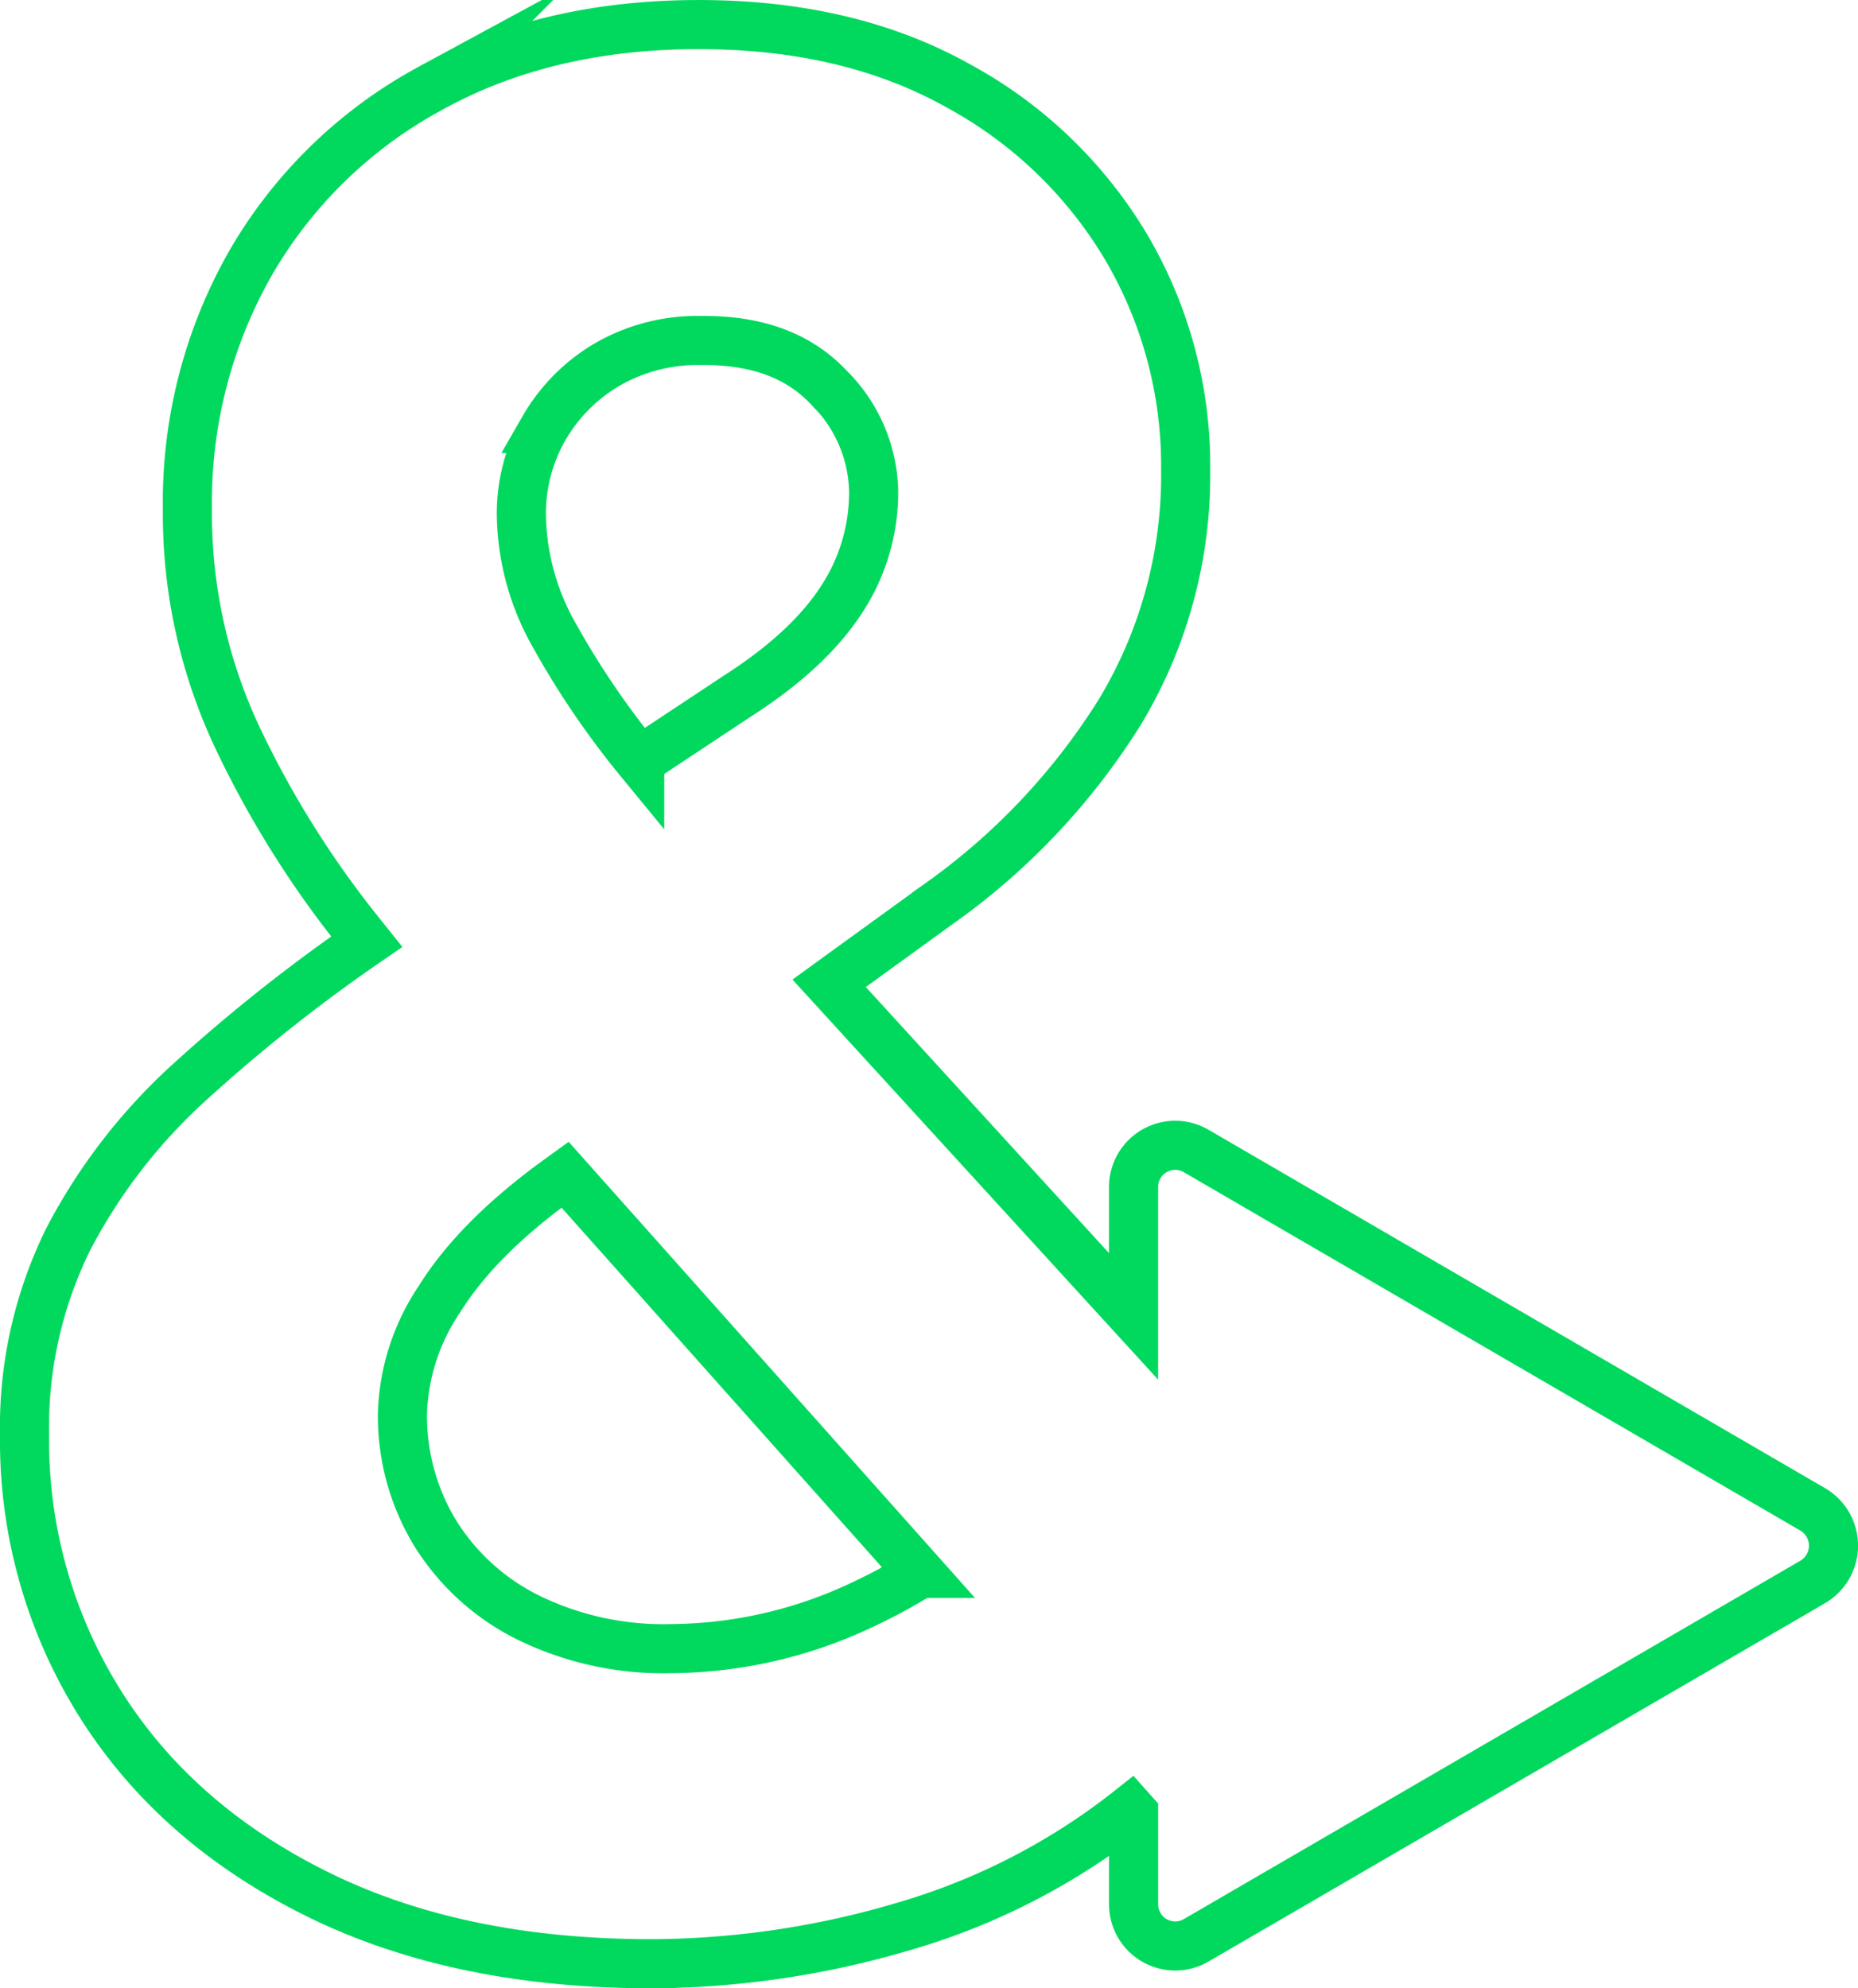 <svg xmlns="http://www.w3.org/2000/svg" width="189.158" height="202.426" viewBox="0 0 189.158 202.426"><g transform="translate(2.5 2.5)"><path d="M3518.719,1128.07l-62.773-36.49a4.239,4.239,0,0,0-6.359,3.7v13.147l-30.993-33.91,10.959-7.945a68.108,68.108,0,0,0,18.677-19.743,46.676,46.676,0,0,0,6.66-24.62,43.865,43.865,0,0,0-6.008-22.556,44.646,44.646,0,0,0-17.14-16.507q-11.132-6.236-26.409-6.237-15.649,0-27.387,6.518a46.911,46.911,0,0,0-18.211,17.68,49.16,49.16,0,0,0-6.474,25.135,53.413,53.413,0,0,0,4.937,22.931,100.241,100.241,0,0,0,12.343,19.883c.325.41.65.815.976,1.223a168.815,168.815,0,0,0-17.883,14.159,57.512,57.512,0,0,0-12.482,16.085,43.178,43.178,0,0,0-4.471,19.977,50.355,50.355,0,0,0,7.685,27.34q7.685,12.24,22.031,19.367t34.094,7.128a91.4,91.4,0,0,0,25.85-3.845,67.265,67.265,0,0,0,22.936-11.862l.312.35v9.281a4.239,4.239,0,0,0,6.359,3.7l62.773-36.49A4.283,4.283,0,0,0,3518.719,1128.07Zm-129.175-110.037a17.88,17.88,0,0,1,6.381-6.471,18.331,18.331,0,0,1,9.688-2.485q8.384-.092,12.948,4.783a15.256,15.256,0,0,1,4.564,10.6,19.859,19.859,0,0,1-3.354,11.114q-3.353,5.113-10.526,9.707l-9.938,6.579a85.934,85.934,0,0,1-8.692-12.769,25.467,25.467,0,0,1-3.354-12.193A17.515,17.515,0,0,1,3389.545,1018.033Zm32.79,119.581a46.151,46.151,0,0,1-19.888,4.643,31.318,31.318,0,0,1-14.438-3.142,23.335,23.335,0,0,1-9.5-8.582,22.932,22.932,0,0,1-3.354-12.286,21.985,21.985,0,0,1,3.772-11.583q3.773-6.05,11.691-11.864l1.095-.794,36.158,40.59A55.24,55.24,0,0,1,3422.334,1137.614Z" transform="translate(-3336.681 -976.907)" fill="none" stroke="#01d95e" stroke-miterlimit="10" stroke-width="5"/></g></svg>
